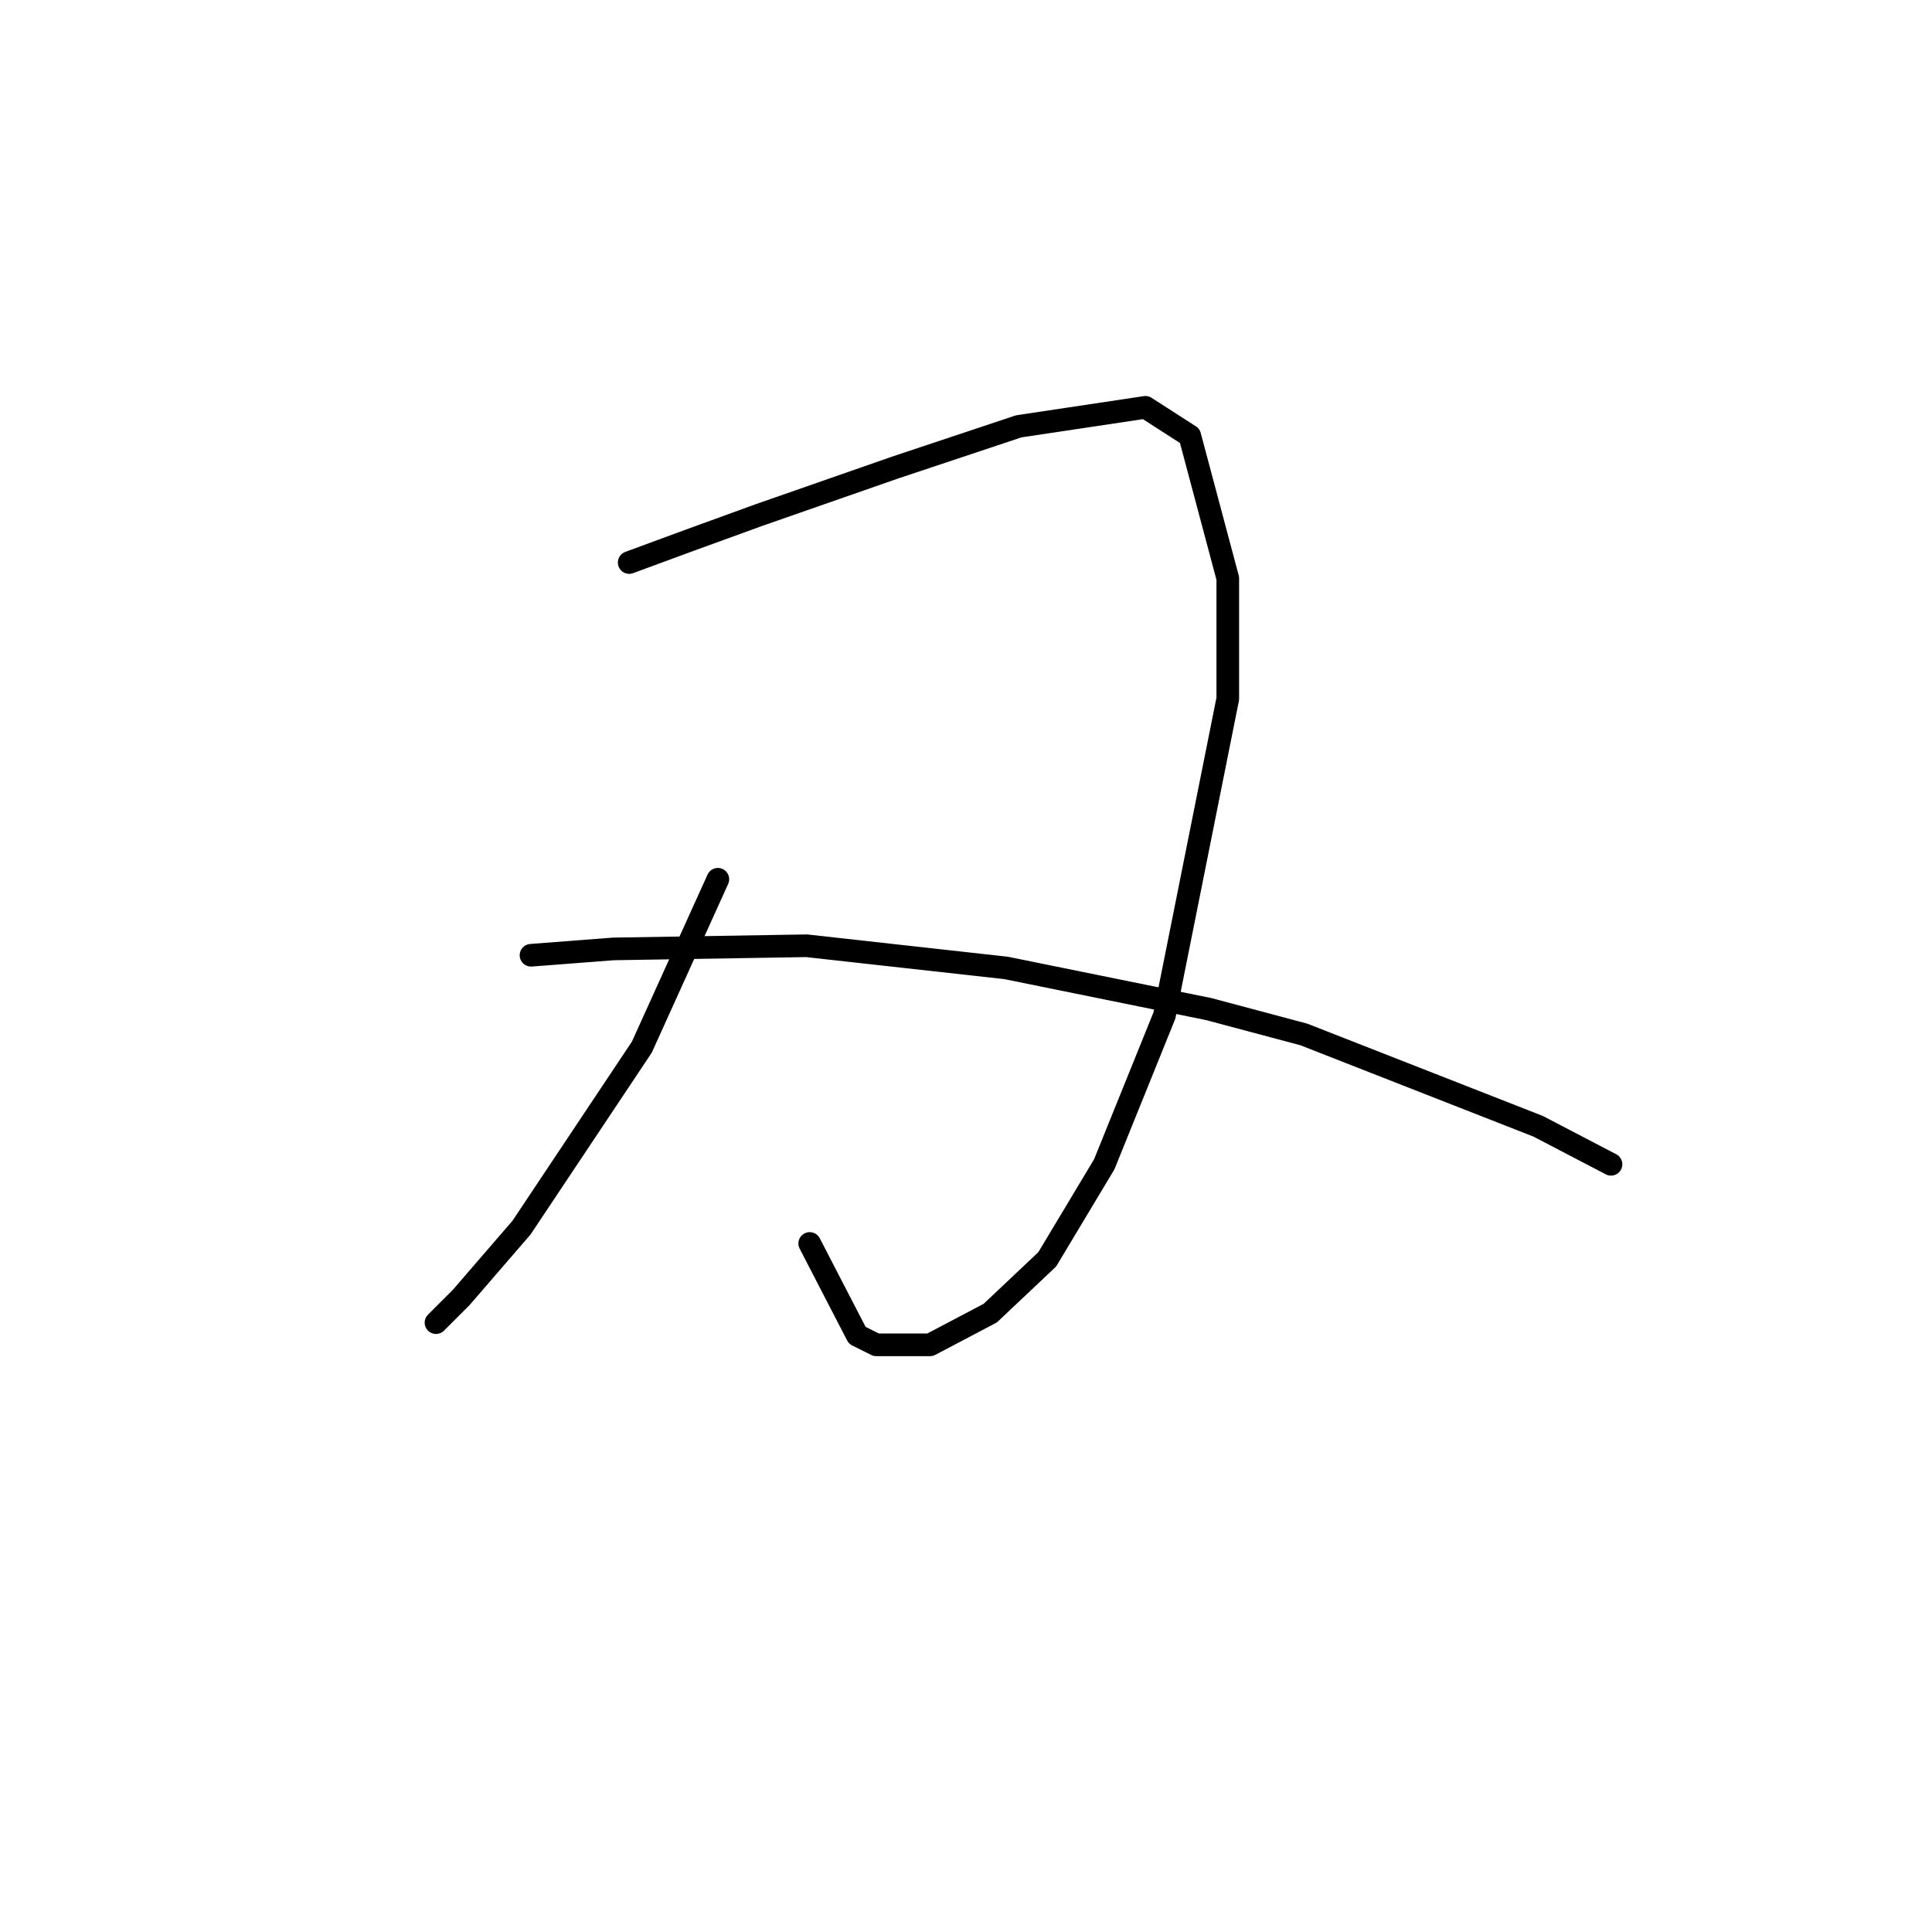 <?xml version="1.0" standalone="no"?>
    <svg width="256" height="256" xmlns="http://www.w3.org/2000/svg" version="1.1">
    <polyline stroke="black" stroke-width="3" stroke-linecap="round" fill="transparent" stroke-linejoin="round" points="83.37 74.538 91.344 71.6 100.577 68.243 118.622 61.948 134.989 56.492 151.776 53.974 157.651 57.751 162.687 76.636 162.687 92.584 154.294 134.55 146.32 154.275 138.766 166.865 131.212 173.999 123.239 178.196 116.104 178.196 113.586 176.937 107.291 164.766 107.291 164.766 " />
        <polyline stroke="black" stroke-width="3" stroke-linecap="round" fill="transparent" stroke-linejoin="round" points="95.121 116.505 85.049 138.747 69.102 162.668 61.128 171.901 57.771 175.258 57.771 175.258 " />
        <polyline stroke="black" stroke-width="3" stroke-linecap="round" fill="transparent" stroke-linejoin="round" points="70.361 126.577 81.272 125.737 106.872 125.318 133.311 128.255 160.169 133.711 172.759 137.068 203.815 149.239 213.467 154.275 213.467 154.275 " />
        </svg>